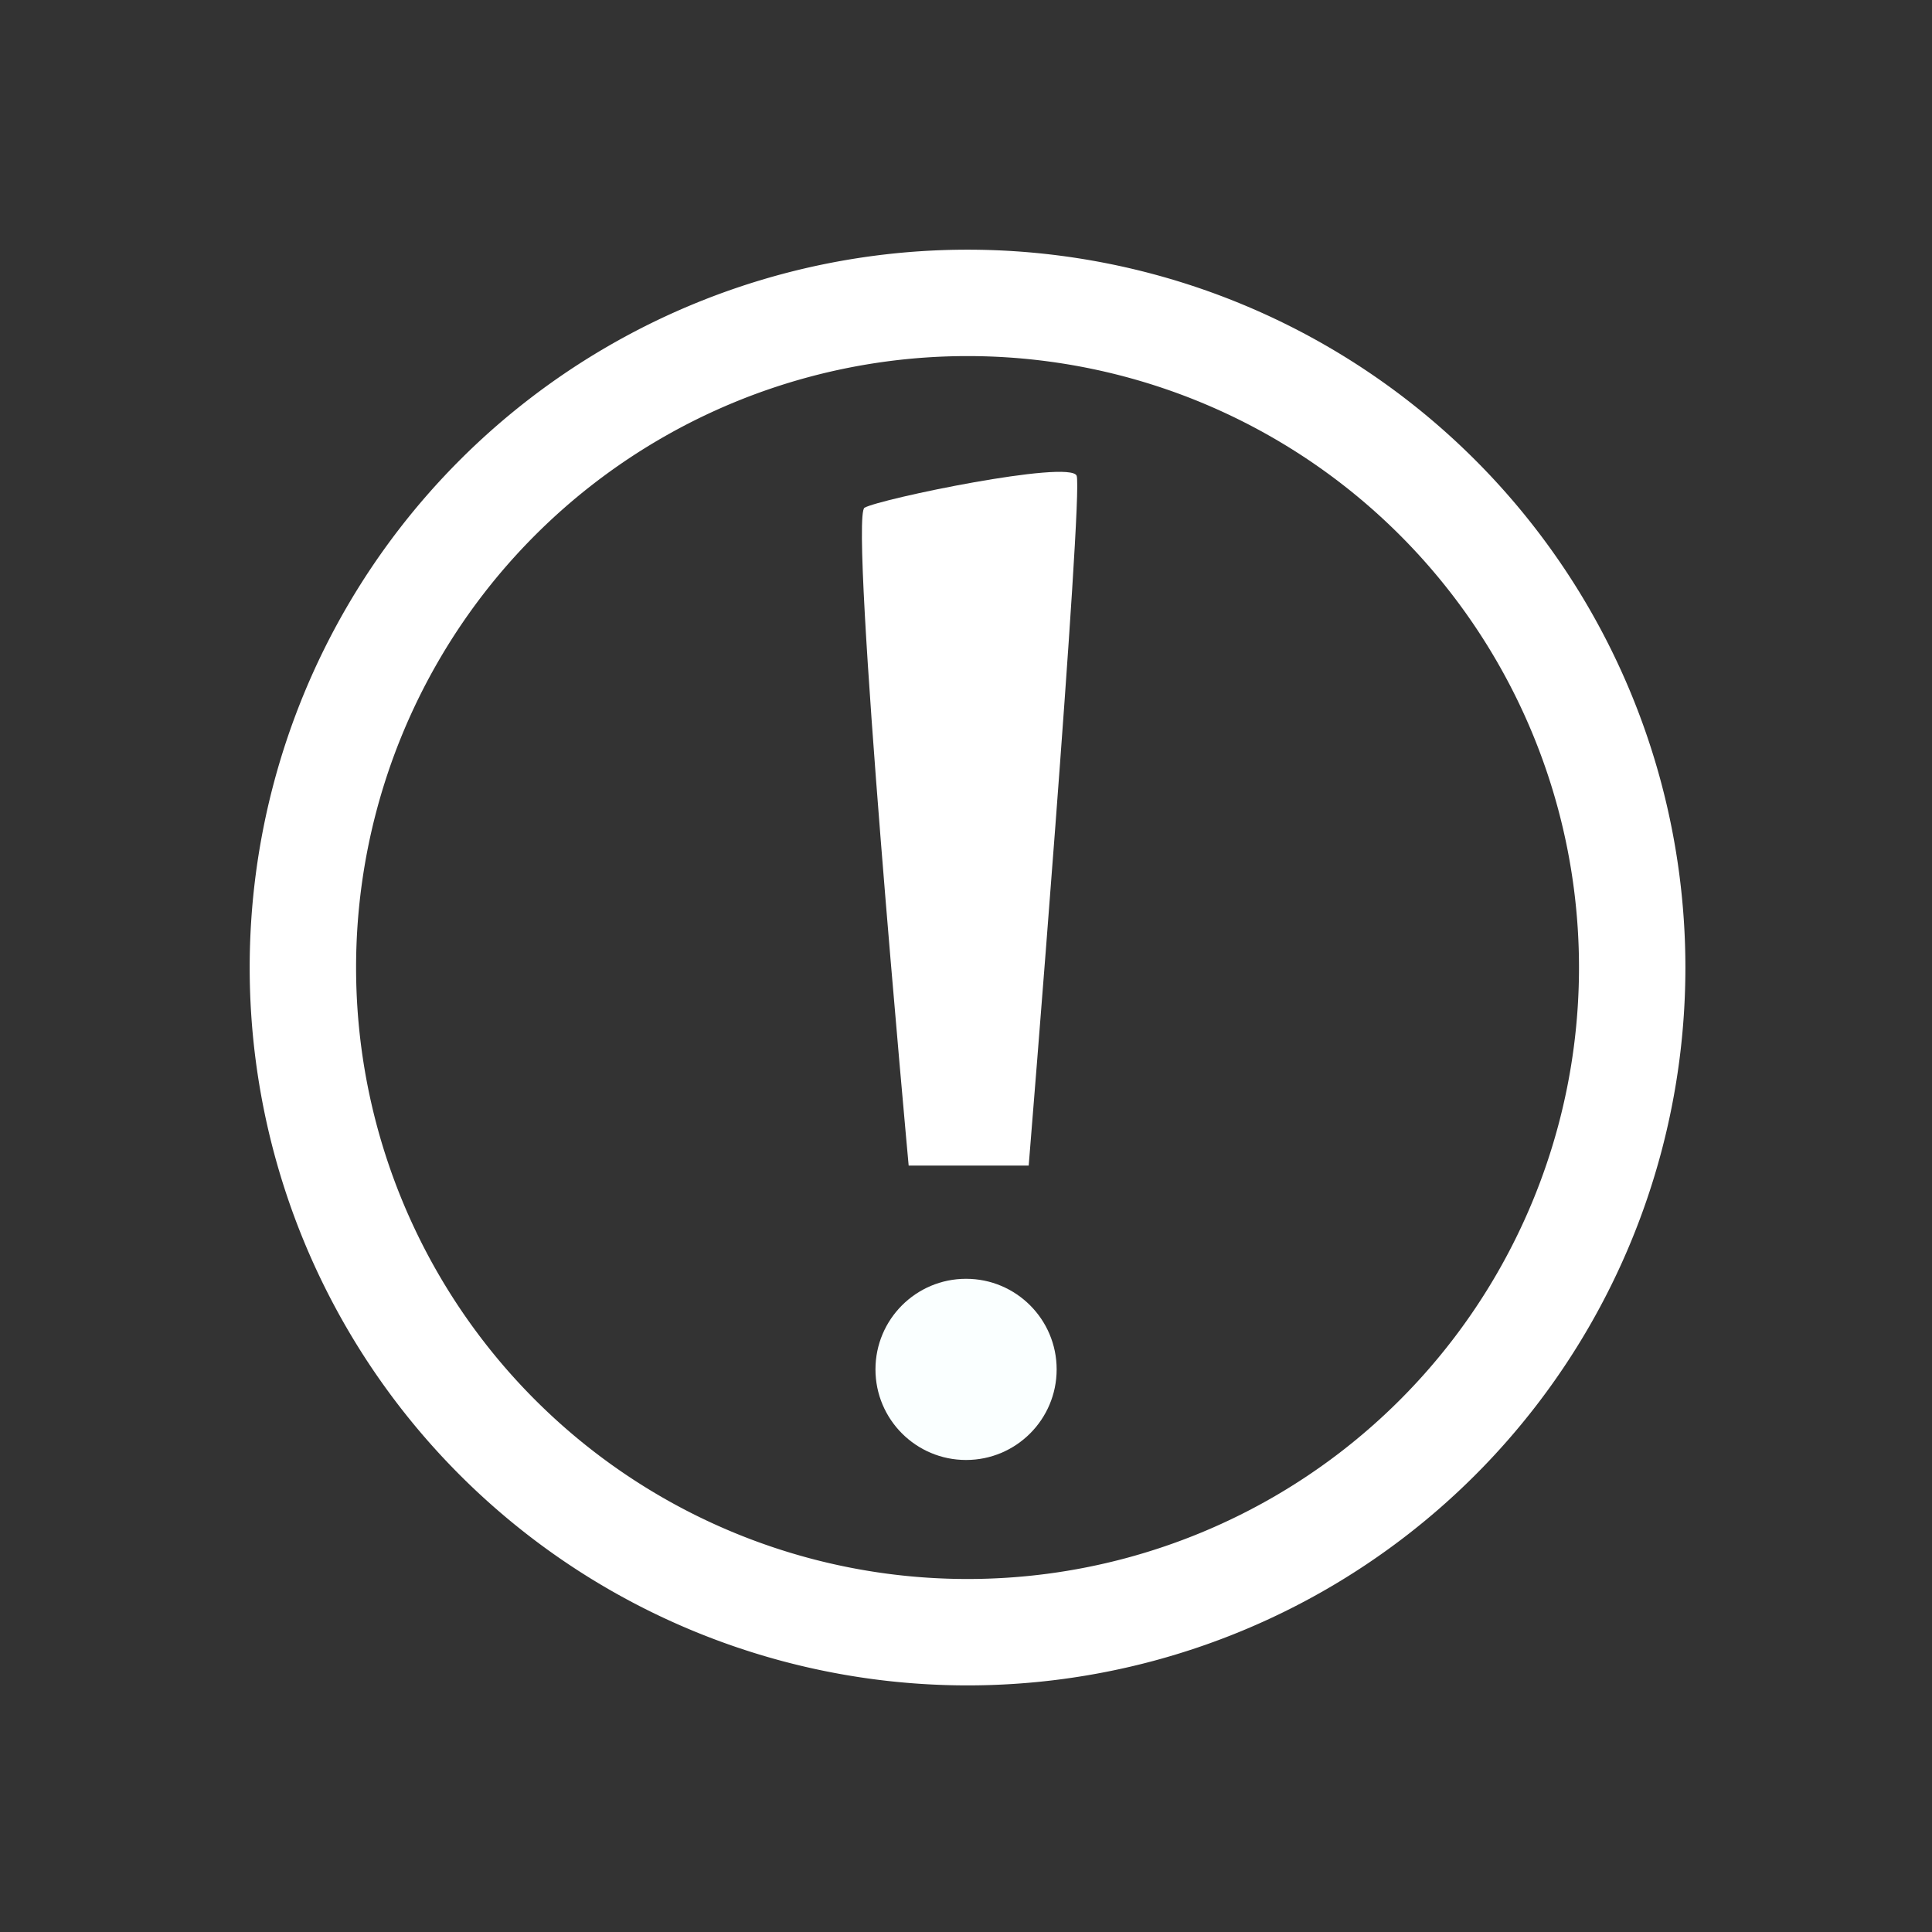 <?xml version="1.0" encoding="UTF-8" standalone="no"?>
<svg
   xmlns:dc="http://purl.org/dc/elements/1.1/"
   xmlns:cc="http://creativecommons.org/ns#"
   xmlns:rdf="http://www.w3.org/1999/02/22-rdf-syntax-ns#"
   xmlns:svg="http://www.w3.org/2000/svg"
   xmlns="http://www.w3.org/2000/svg"
   width="64"
   height="64"
   viewBox="0 0 16.933 16.933"
   version="1.1"
   id="svg924">
  <rect x="0" y="0" width="16.933" height="16.933" fill="#333333" stroke="none"/>
  <defs
     id="defs918" />
  <path
     id="path5168"
     transform="scale(0.265)"
     d="M 32 8.258 A 23.743 23.743 0 0 0 8.258 32 A 23.743 23.743 0 0 0 32 55.742 A 23.743 23.743 0 0 0 55.742 32 A 23.743 23.743 0 0 0 32 8.258 z M 32 11.777 A 20.222 20.222 0 0 1 52.223 32 A 20.222 20.222 0 0 1 32 52.223 A 20.222 20.222 0 0 1 11.777 32 A 20.222 20.222 0 0 1 32 11.777 z "
     style="opacity:1;fill:#ffffff;fill-opacity:1;stroke:none;stroke-width:0.3;stroke-linejoin:round;stroke-miterlimit:4;stroke-dasharray:none;stroke-opacity:1" />
  <g
     id="layer1" />
  <circle
     r="0.794"
     cy="12.002"
     cx="8.467"
     id="path5158"
     style="opacity:1;fill:#faffff;fill-opacity:1;stroke:none;stroke-width:0.103;stroke-linejoin:round;stroke-miterlimit:4;stroke-dasharray:none;stroke-opacity:1" />
  <path
     id="path5226"
     d="m 7.964,10.216 c 0,0 -0.524,-5.688 -0.387,-5.766 0.137,-0.078 1.797,-0.422 1.859,-0.281 0.062,0.141 -0.42,6.047 -0.42,6.047 z"
     style="fill:#ffffff;fill-opacity:1;stroke:none;stroke-width:0.265px;stroke-linecap:butt;stroke-linejoin:miter;stroke-opacity:1" />
</svg>
